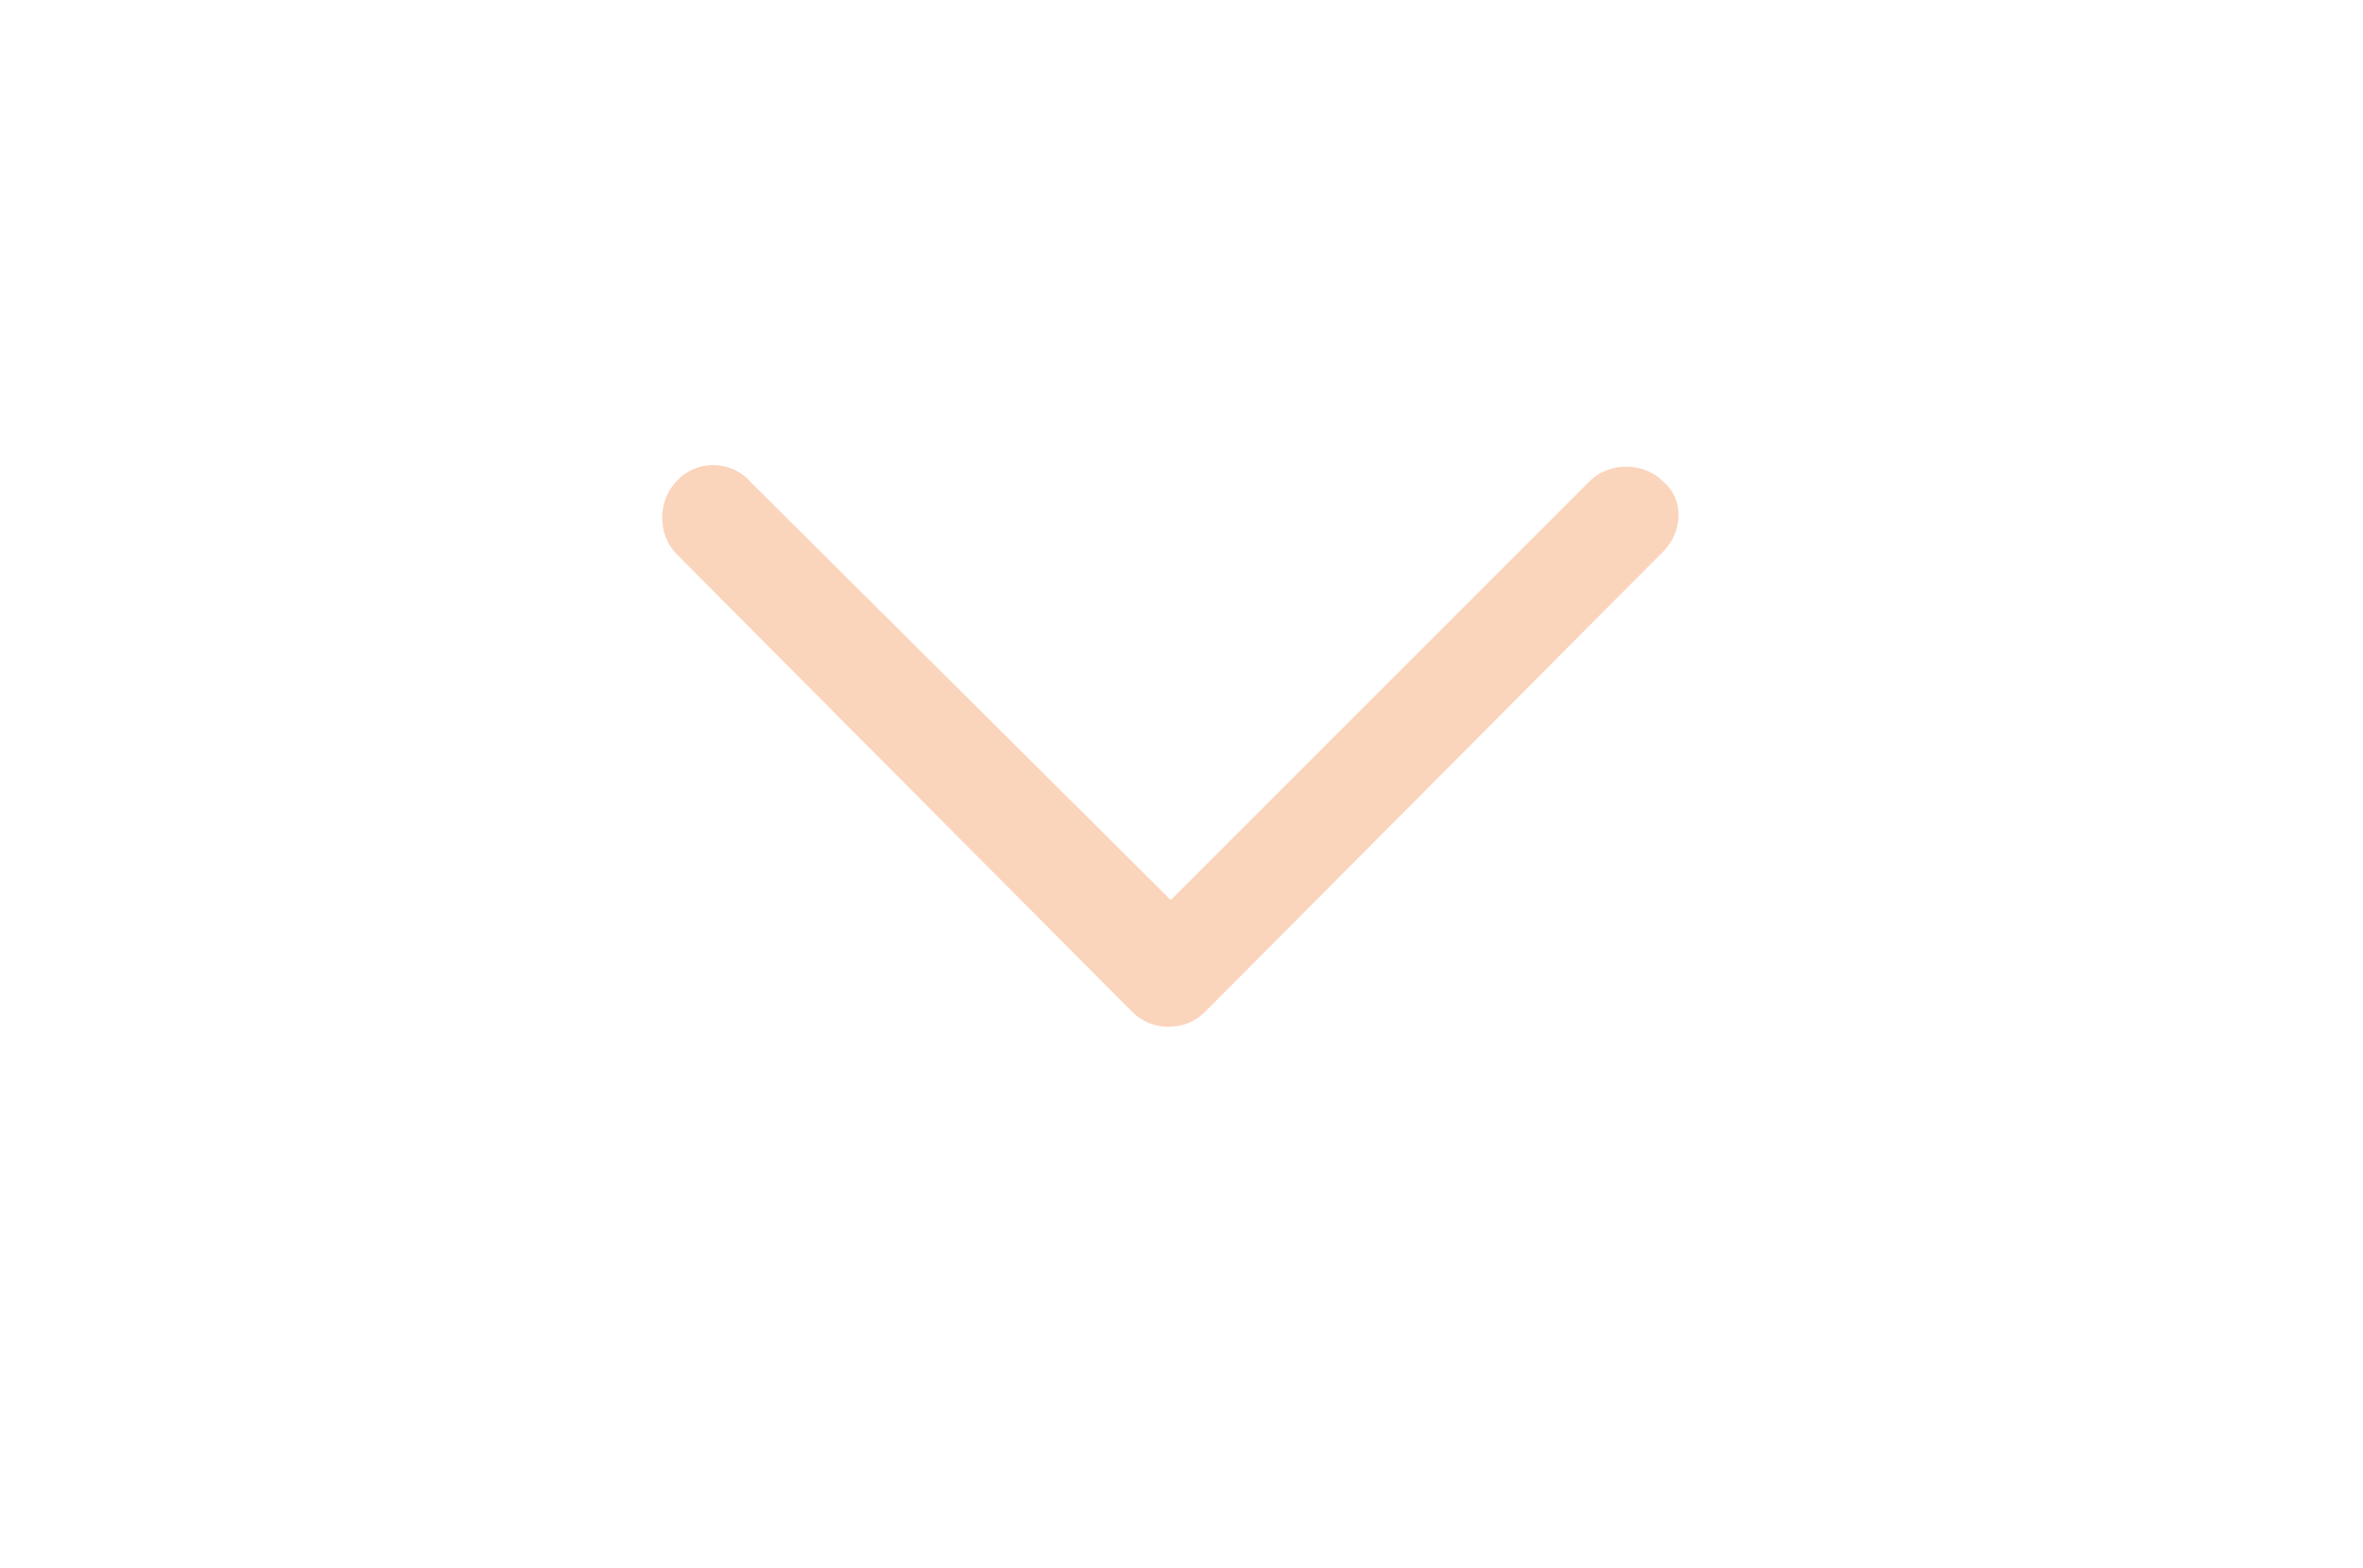 <?xml version="1.0" encoding="utf-8"?>
<!-- Generator: Adobe Illustrator 22.1.0, SVG Export Plug-In . SVG Version: 6.00 Build 0)  -->
<svg version="1.1" id="Calque_1" xmlns="http://www.w3.org/2000/svg" xmlns:xlink="http://www.w3.org/1999/xlink" x="0px" y="0px"
	 viewBox="0 0 110 73" style="enable-background:new 0 0 110 73;" xml:space="preserve">
<style type="text/css">
	.st0{fill:#FBD4BC;}
</style>
<path id="XMLID_383_" class="st0" d="M77.4,22.4c-0.9-0.9-2.5-0.9-3.4,0L54.5,41.9L34.9,22.4c-0.9-1-2.5-1-3.4,0
	c-0.9,0.9-0.9,2.5,0,3.4l21,21.1c0.1,0.1,0.1,0.1,0.2,0.2c0.5,0.5,1.1,0.7,1.7,0.7c0.6,0,1.2-0.2,1.7-0.7c0.1-0.1,0.1-0.1,0.2-0.2
	l21-21.1C78.4,24.8,78.4,23.2,77.4,22.4z"/>
</svg>
